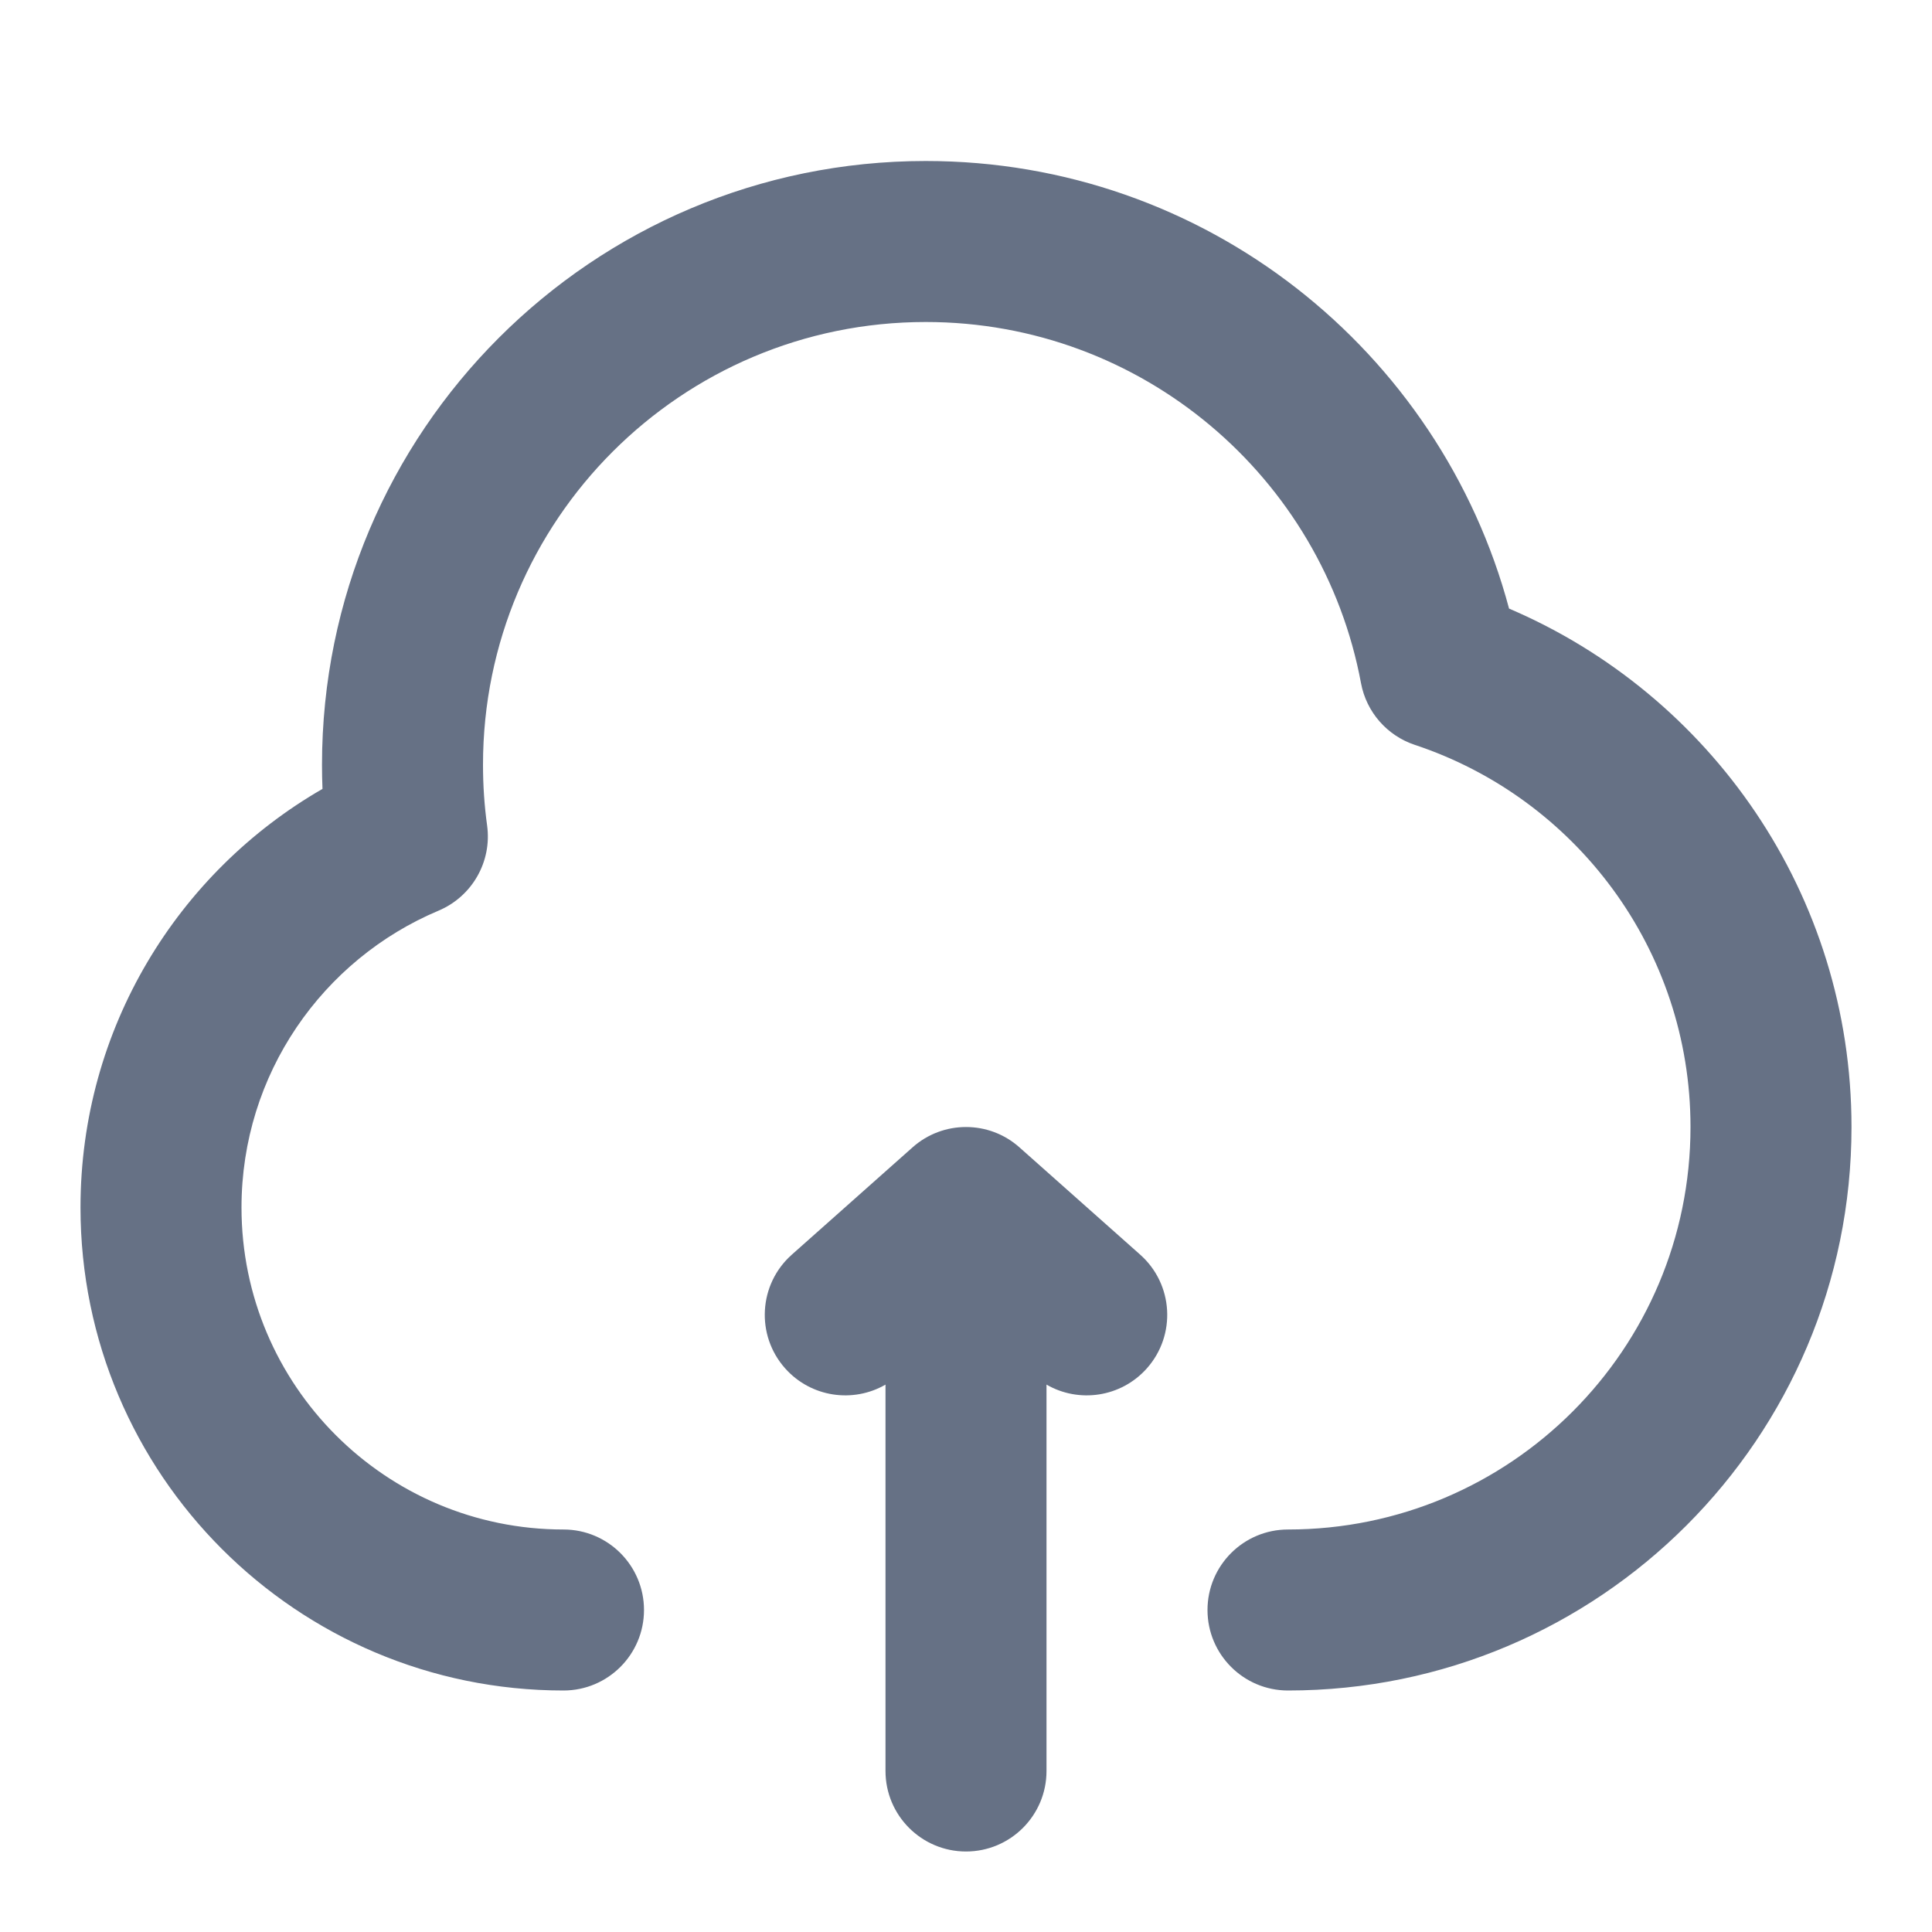 <svg width="24" height="24" viewBox="0 0 24 24" fill="none" xmlns="http://www.w3.org/2000/svg">
<path d="M6 9.5C6 6.462 8.462 4 11.5 4C14.191 4 16.432 5.933 16.907 8.487C16.974 8.845 17.23 9.138 17.575 9.253C19.566 9.913 21 11.79 21 14C21 16.761 18.761 19 16 19C15.448 19 15 19.448 15 20C15 20.552 15.448 21 16 21C19.866 21 23 17.866 23 14C23 11.107 21.246 8.627 18.746 7.56C17.891 4.358 14.972 2 11.5 2C7.358 2 4 5.358 4 9.5C4 9.6 4.002 9.7 4.006 9.8C2.21 10.835 1 12.775 1 15C1 18.314 3.686 21 7 21C7.552 21 8 20.552 8 20C8 19.448 7.552 19 7 19C4.791 19 3 17.209 3 15C3 13.343 4.008 11.918 5.449 11.312C5.865 11.136 6.113 10.703 6.051 10.254C6.017 10.008 6 9.756 6 9.5Z" fill="#667185"/>
<path d="M11.336 14.253C11.714 13.916 12.286 13.916 12.664 14.253L14.164 15.586C14.577 15.953 14.614 16.585 14.247 16.998C13.926 17.359 13.402 17.433 13 17.2V22C13 22.552 12.552 23 12 23C11.448 23 11 22.552 11 22V17.2C10.598 17.433 10.074 17.359 9.753 16.998C9.386 16.585 9.423 15.953 9.836 15.586L11.336 14.253Z" fill="#667185"/>
</svg>
